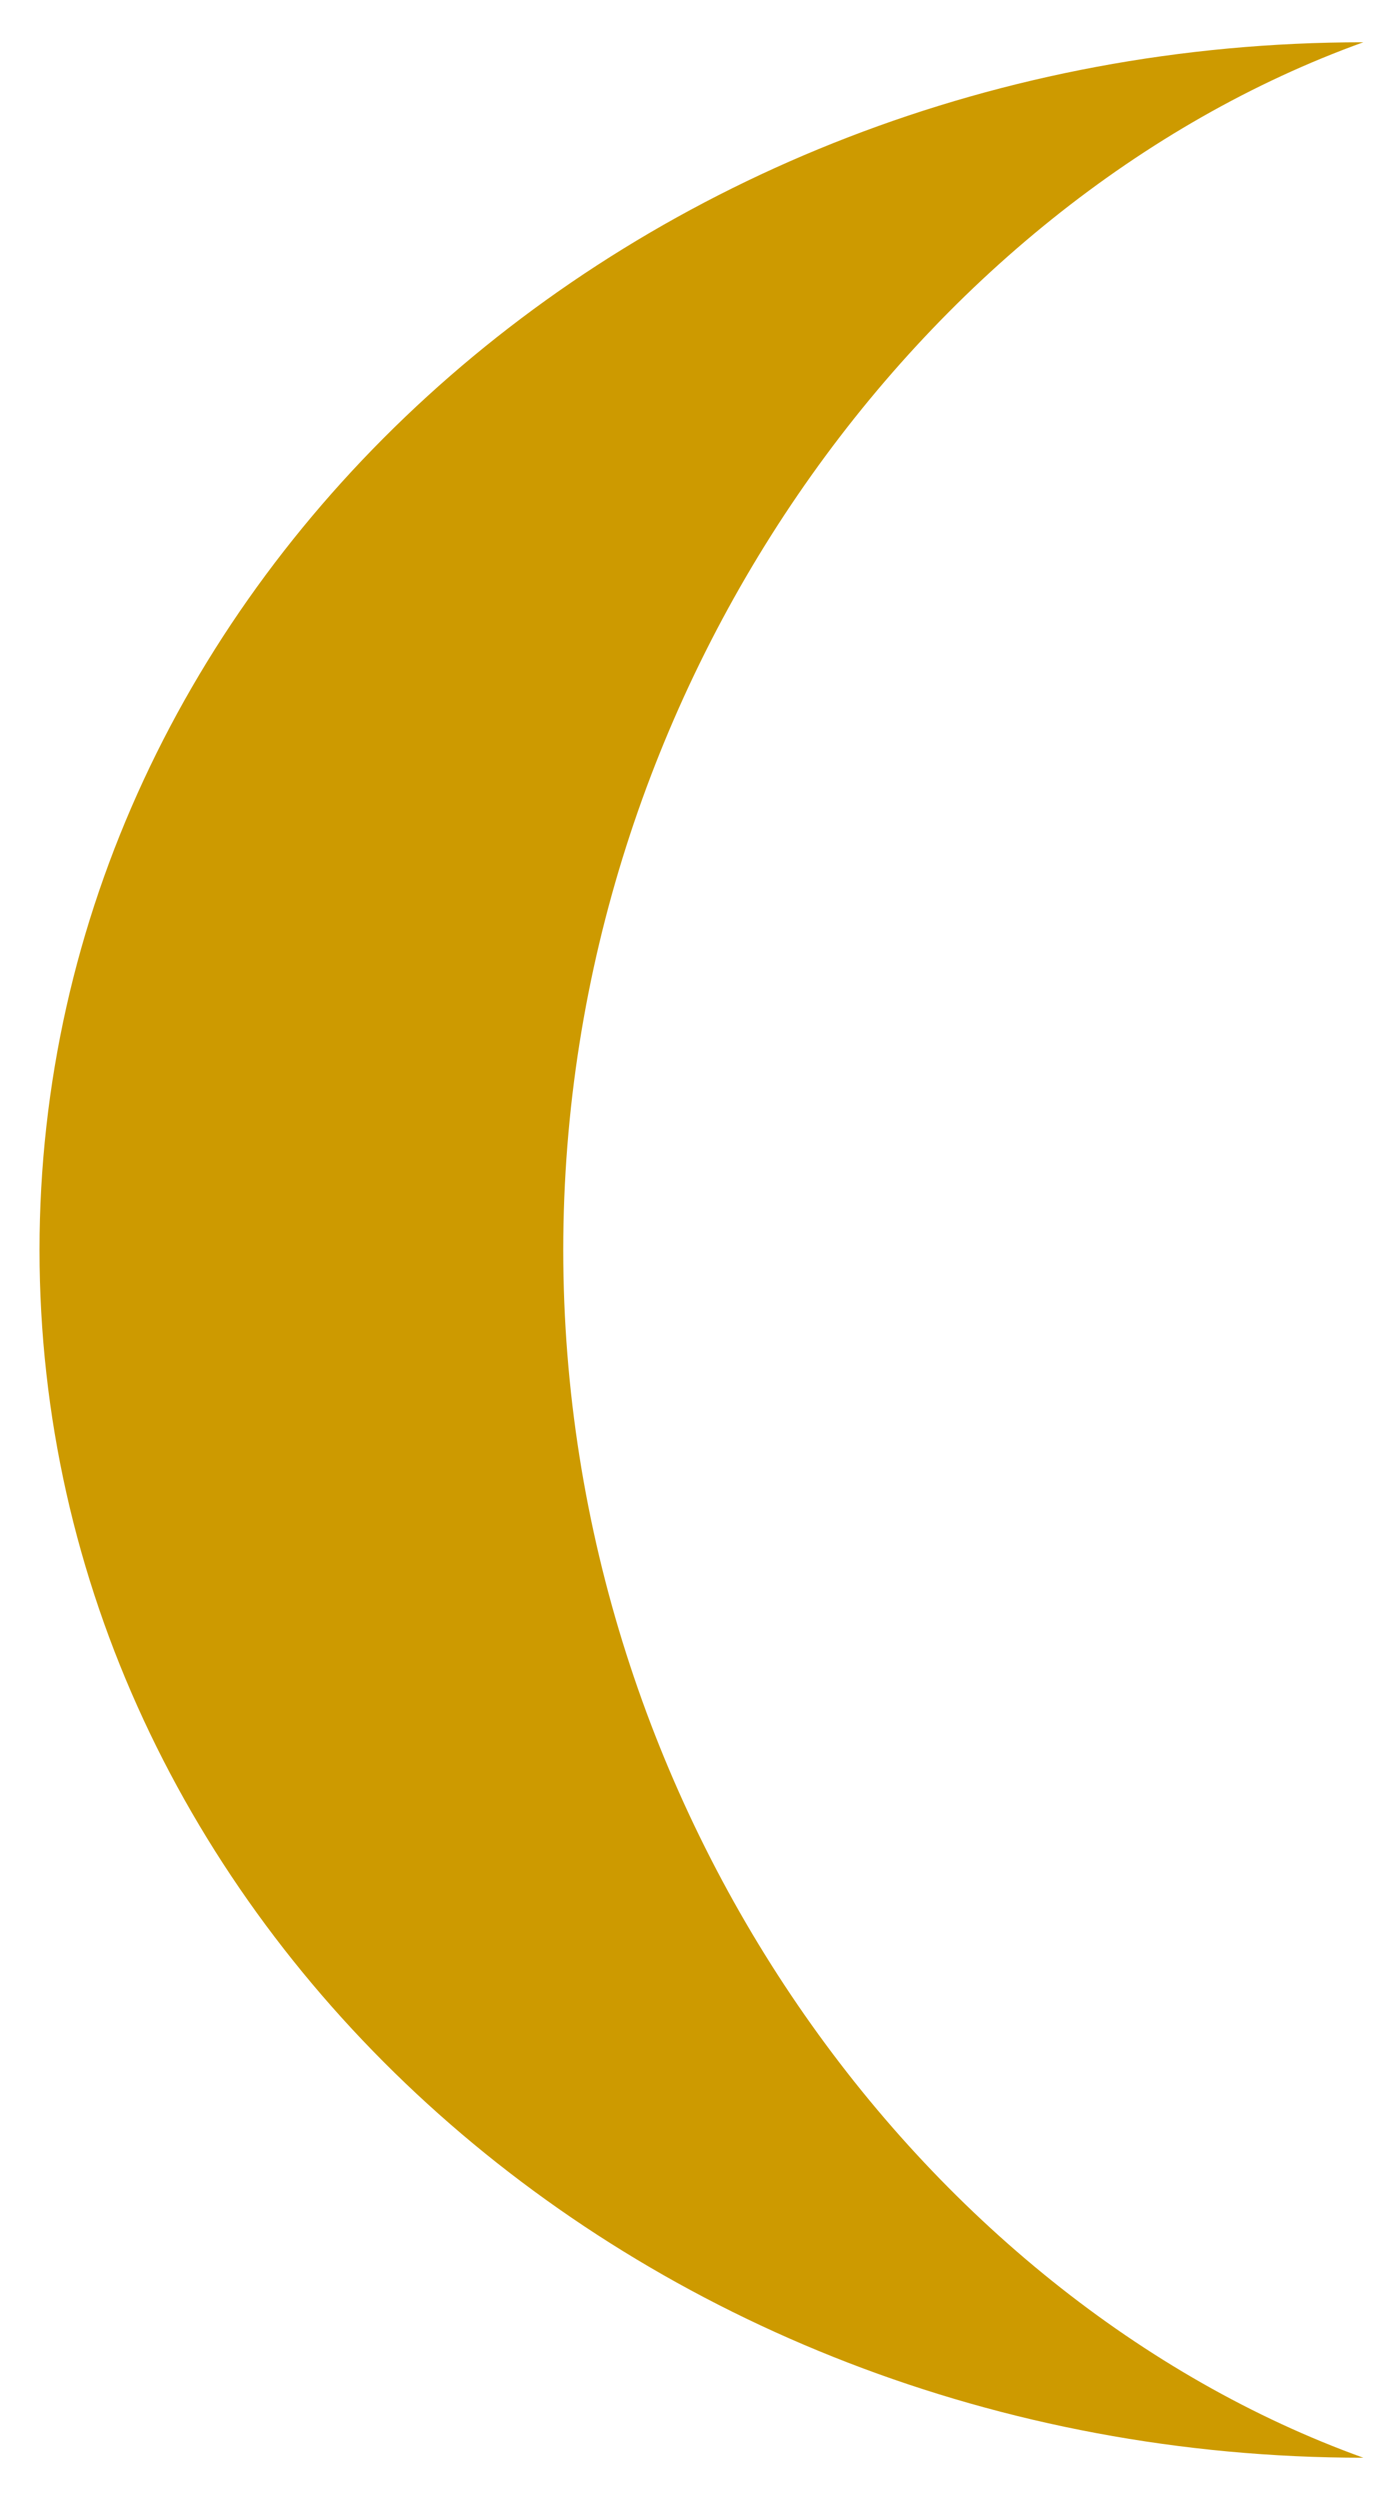 <svg width="30" height="54" viewBox="0 0 30 54" fill="none" xmlns="http://www.w3.org/2000/svg">
<path fill-rule="evenodd" clip-rule="evenodd" d="M29.466 0.913C19.922 4.353 12.174 14.858 12.174 27C12.174 39.142 19.922 49.647 29.466 53.087C13.675 53.087 0.854 41.398 0.854 27C0.854 12.602 13.675 0.913 29.466 0.913Z" fill="#CD9A00"/>
</svg>
